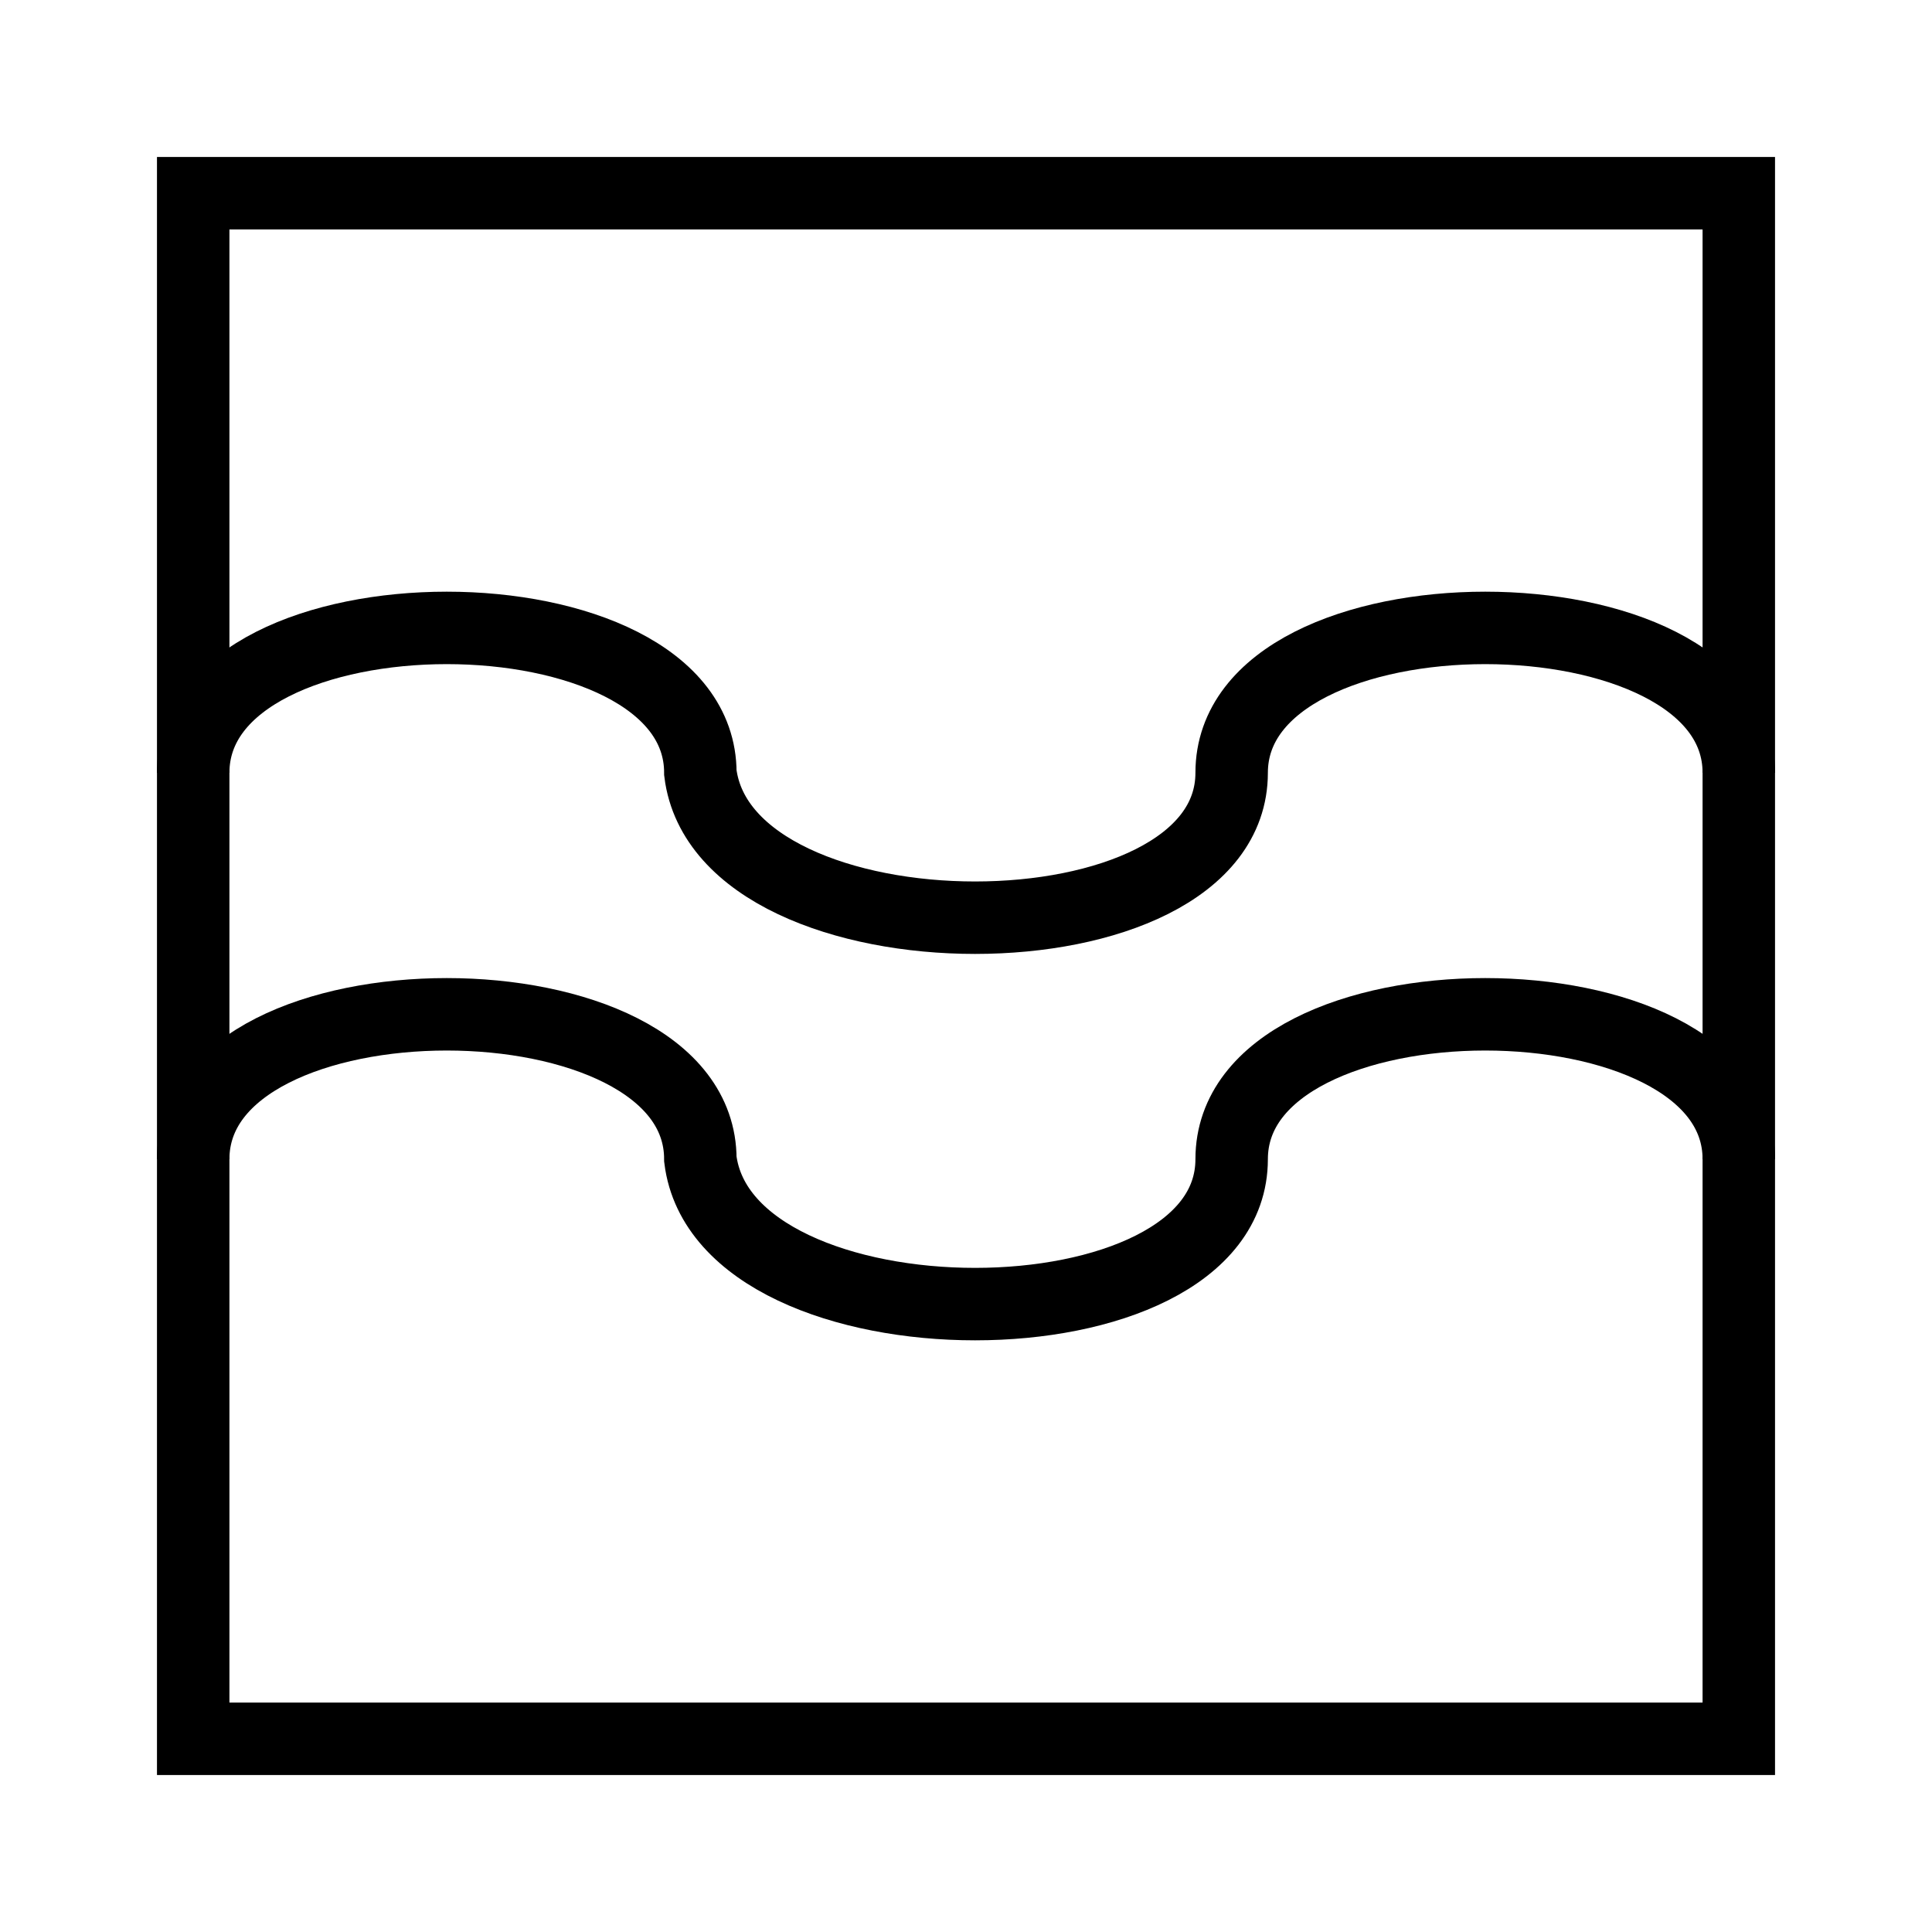 <?xml version="1.0"?>
<!DOCTYPE svg PUBLIC "-//W3C//DTD SVG 1.1//EN" "http://www.w3.org/Graphics/SVG/1.1/DTD/svg11.dtd" >
<!-- SVG content generated using Symbology Configuration Management System (SCMS) -->
<!-- Systematic Software Engineering Ltd. - www.systematic.co.uk - do not remove  -->
<svg id="WAS-GSI---P----" width="400px" height="400px" viewBox="0 0 400 400">
    <g>
        <svg viewBox="0 0 400 400" id="_0.WAS-GSI---P----" width="400px" height="400px">
            <polygon points="40,40 40,360 360,360 360,40" style="fill:none;stroke:rgb(0,0,0);stroke-width:15"></polygon>
            <g transform="translate(0 -40)">
                <path d="M40 200 C40 160 145 160 145 200 C150 240 255 240 255 200 C255 160 360 160 360 200"
                      style="fill:none;stroke:rgb(0,0,0);stroke-width:15"></path>
            </g>
            <g transform="translate(0 40)">
                <path d="M40 200 C40 160 145 160 145 200 C150 240 255 240 255 200 C255 160 360 160 360 200"
                      style="fill:none;stroke:rgb(0,0,0);stroke-width:15"></path>
            </g>
        </svg>

    </g>
</svg>